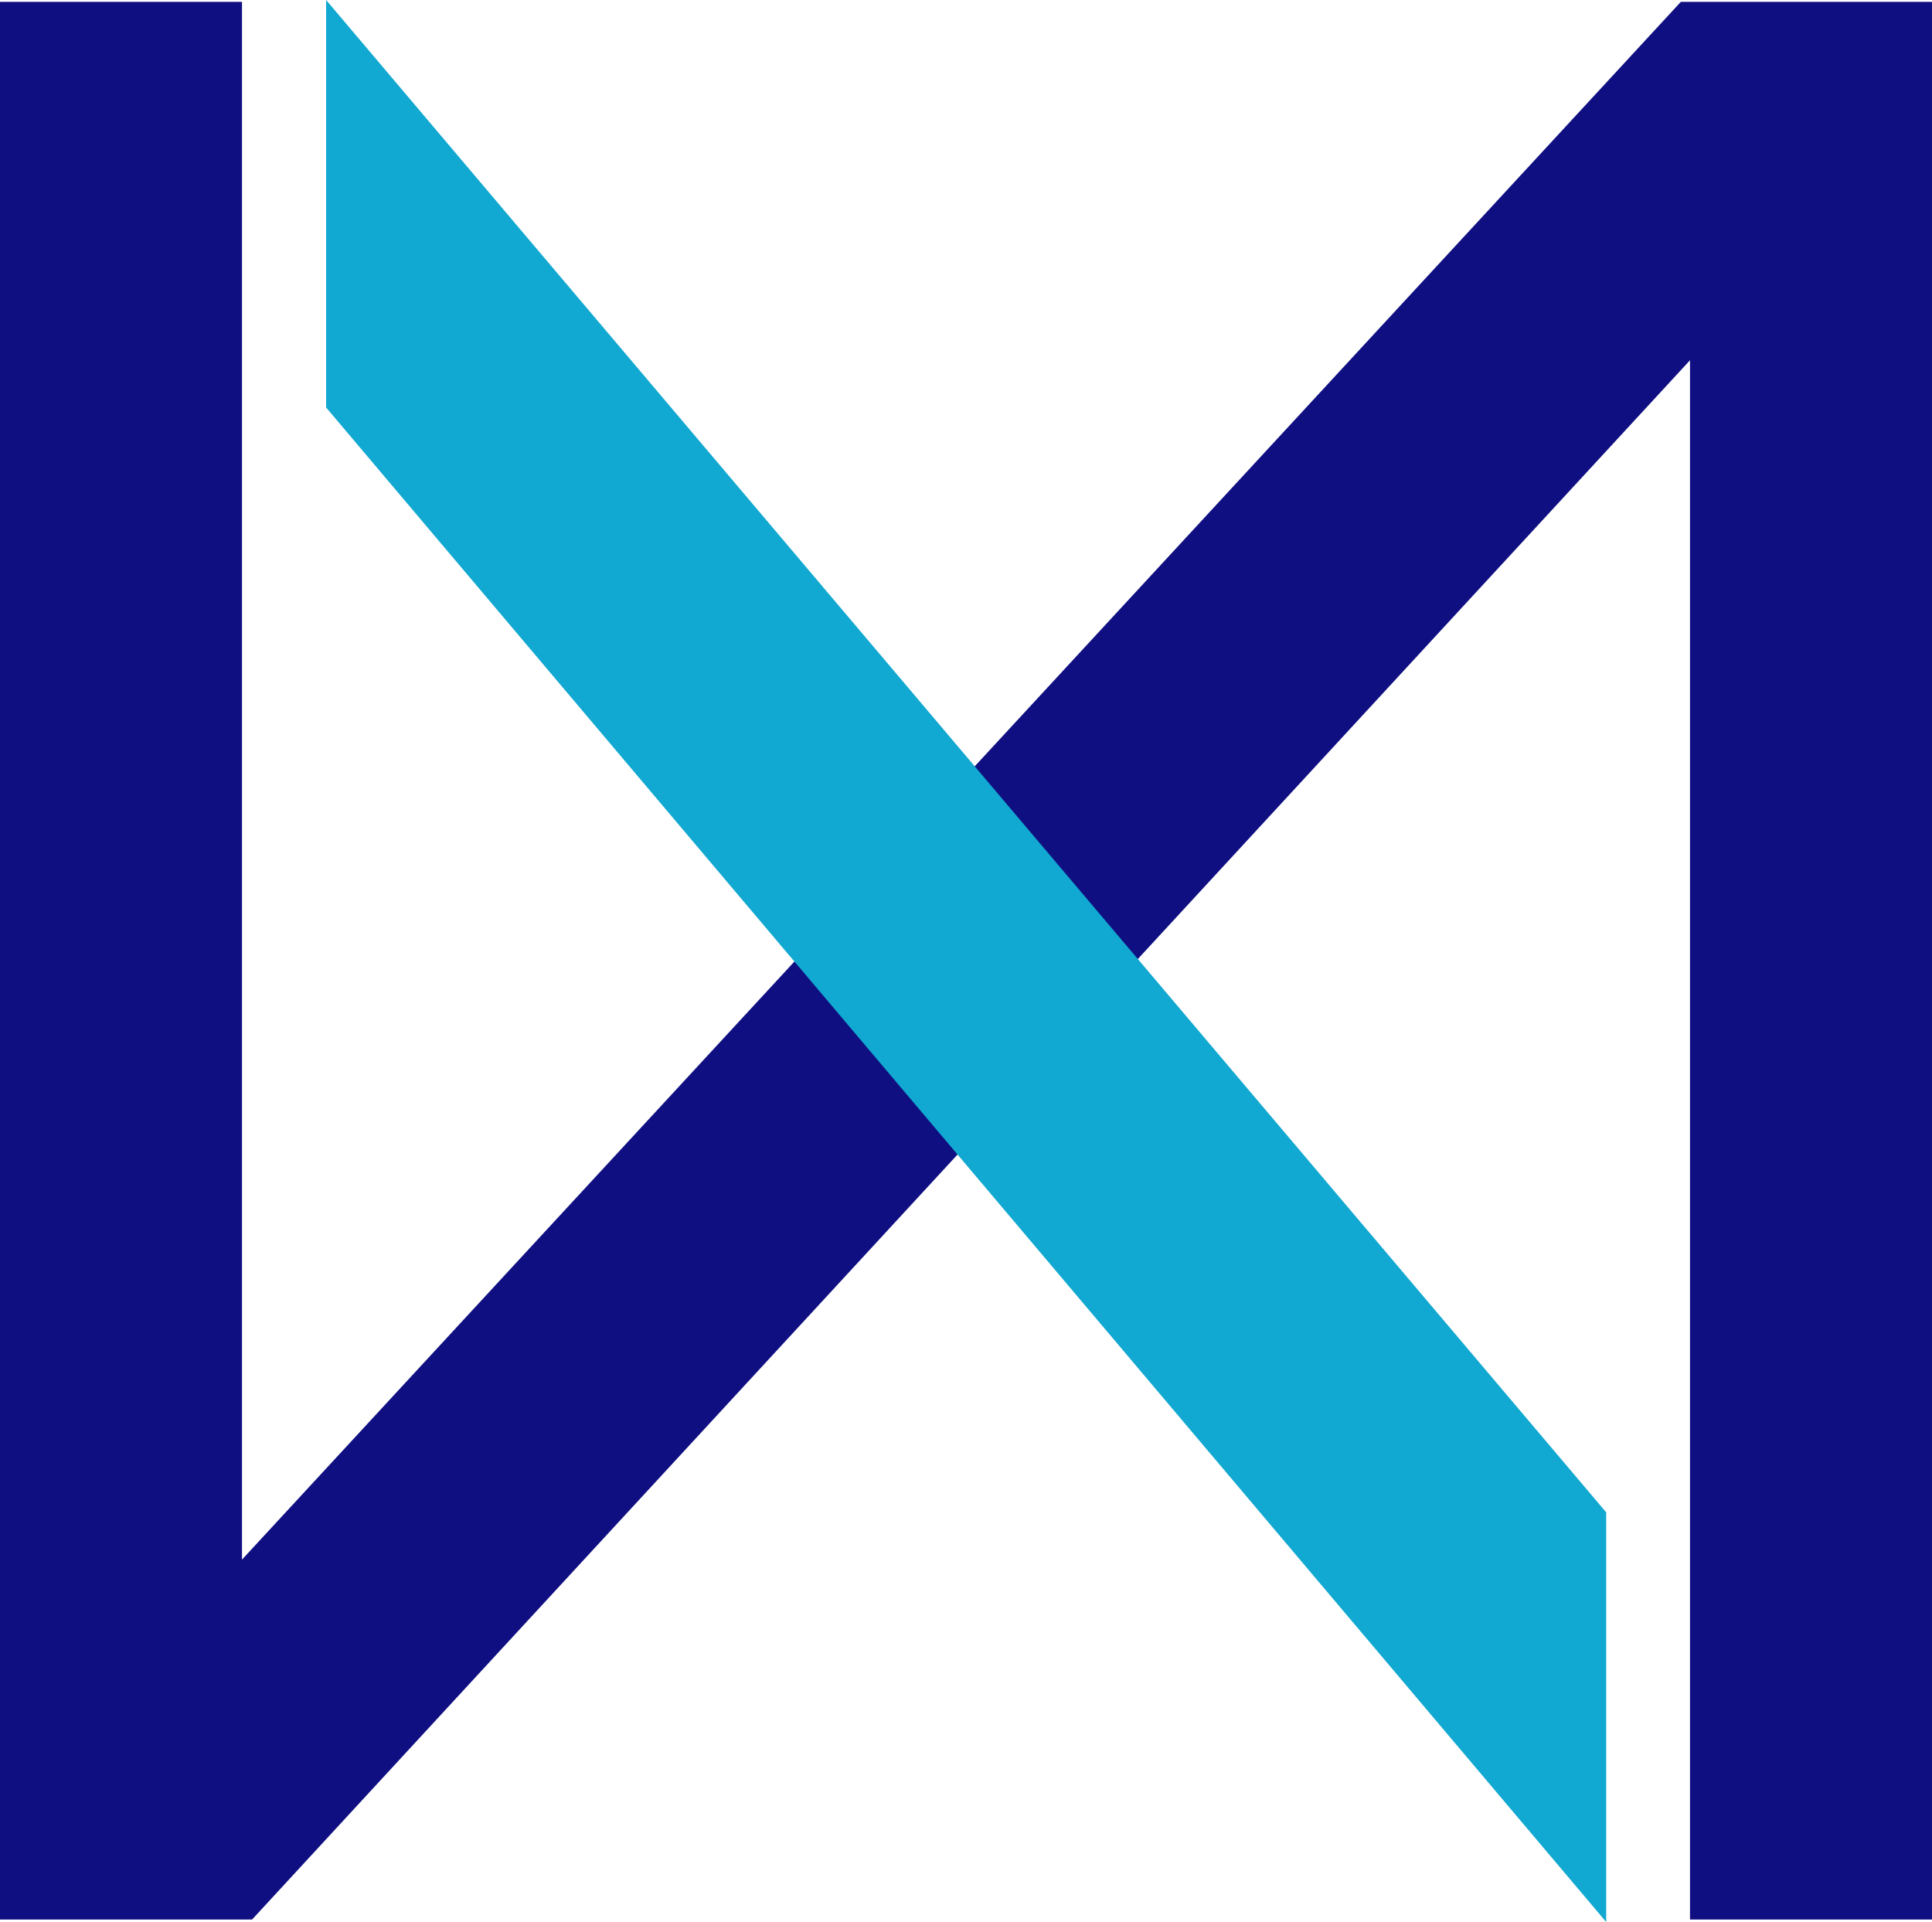 <?xml version="1.0" encoding="UTF-8"?>
<svg id="Layer_2" data-name="Layer 2" xmlns="http://www.w3.org/2000/svg" viewBox="0 0 63.39 63.06">
  <defs>
    <style>
      .cls-1 {
        fill: #11a8d1;
      }

      .cls-1, .cls-2 {
        stroke-width: 0px;
      }

      .cls-2 {
        fill: #0f0f82;
      }
    </style>
  </defs>
  <g id="Layer_1-2" data-name="Layer 1">
    <g>
      <path class="cls-2" d="m0,.06h7.94v51.11L55.15.06h8.24v62.92h-7.94V11.82L8.27,62.98H0V.06Z"/>
      <polygon class="cls-1" points="10.7 0 10.7 13.37 52.7 63.06 52.7 49.62 10.7 0"/>
    </g>
  </g>
</svg>